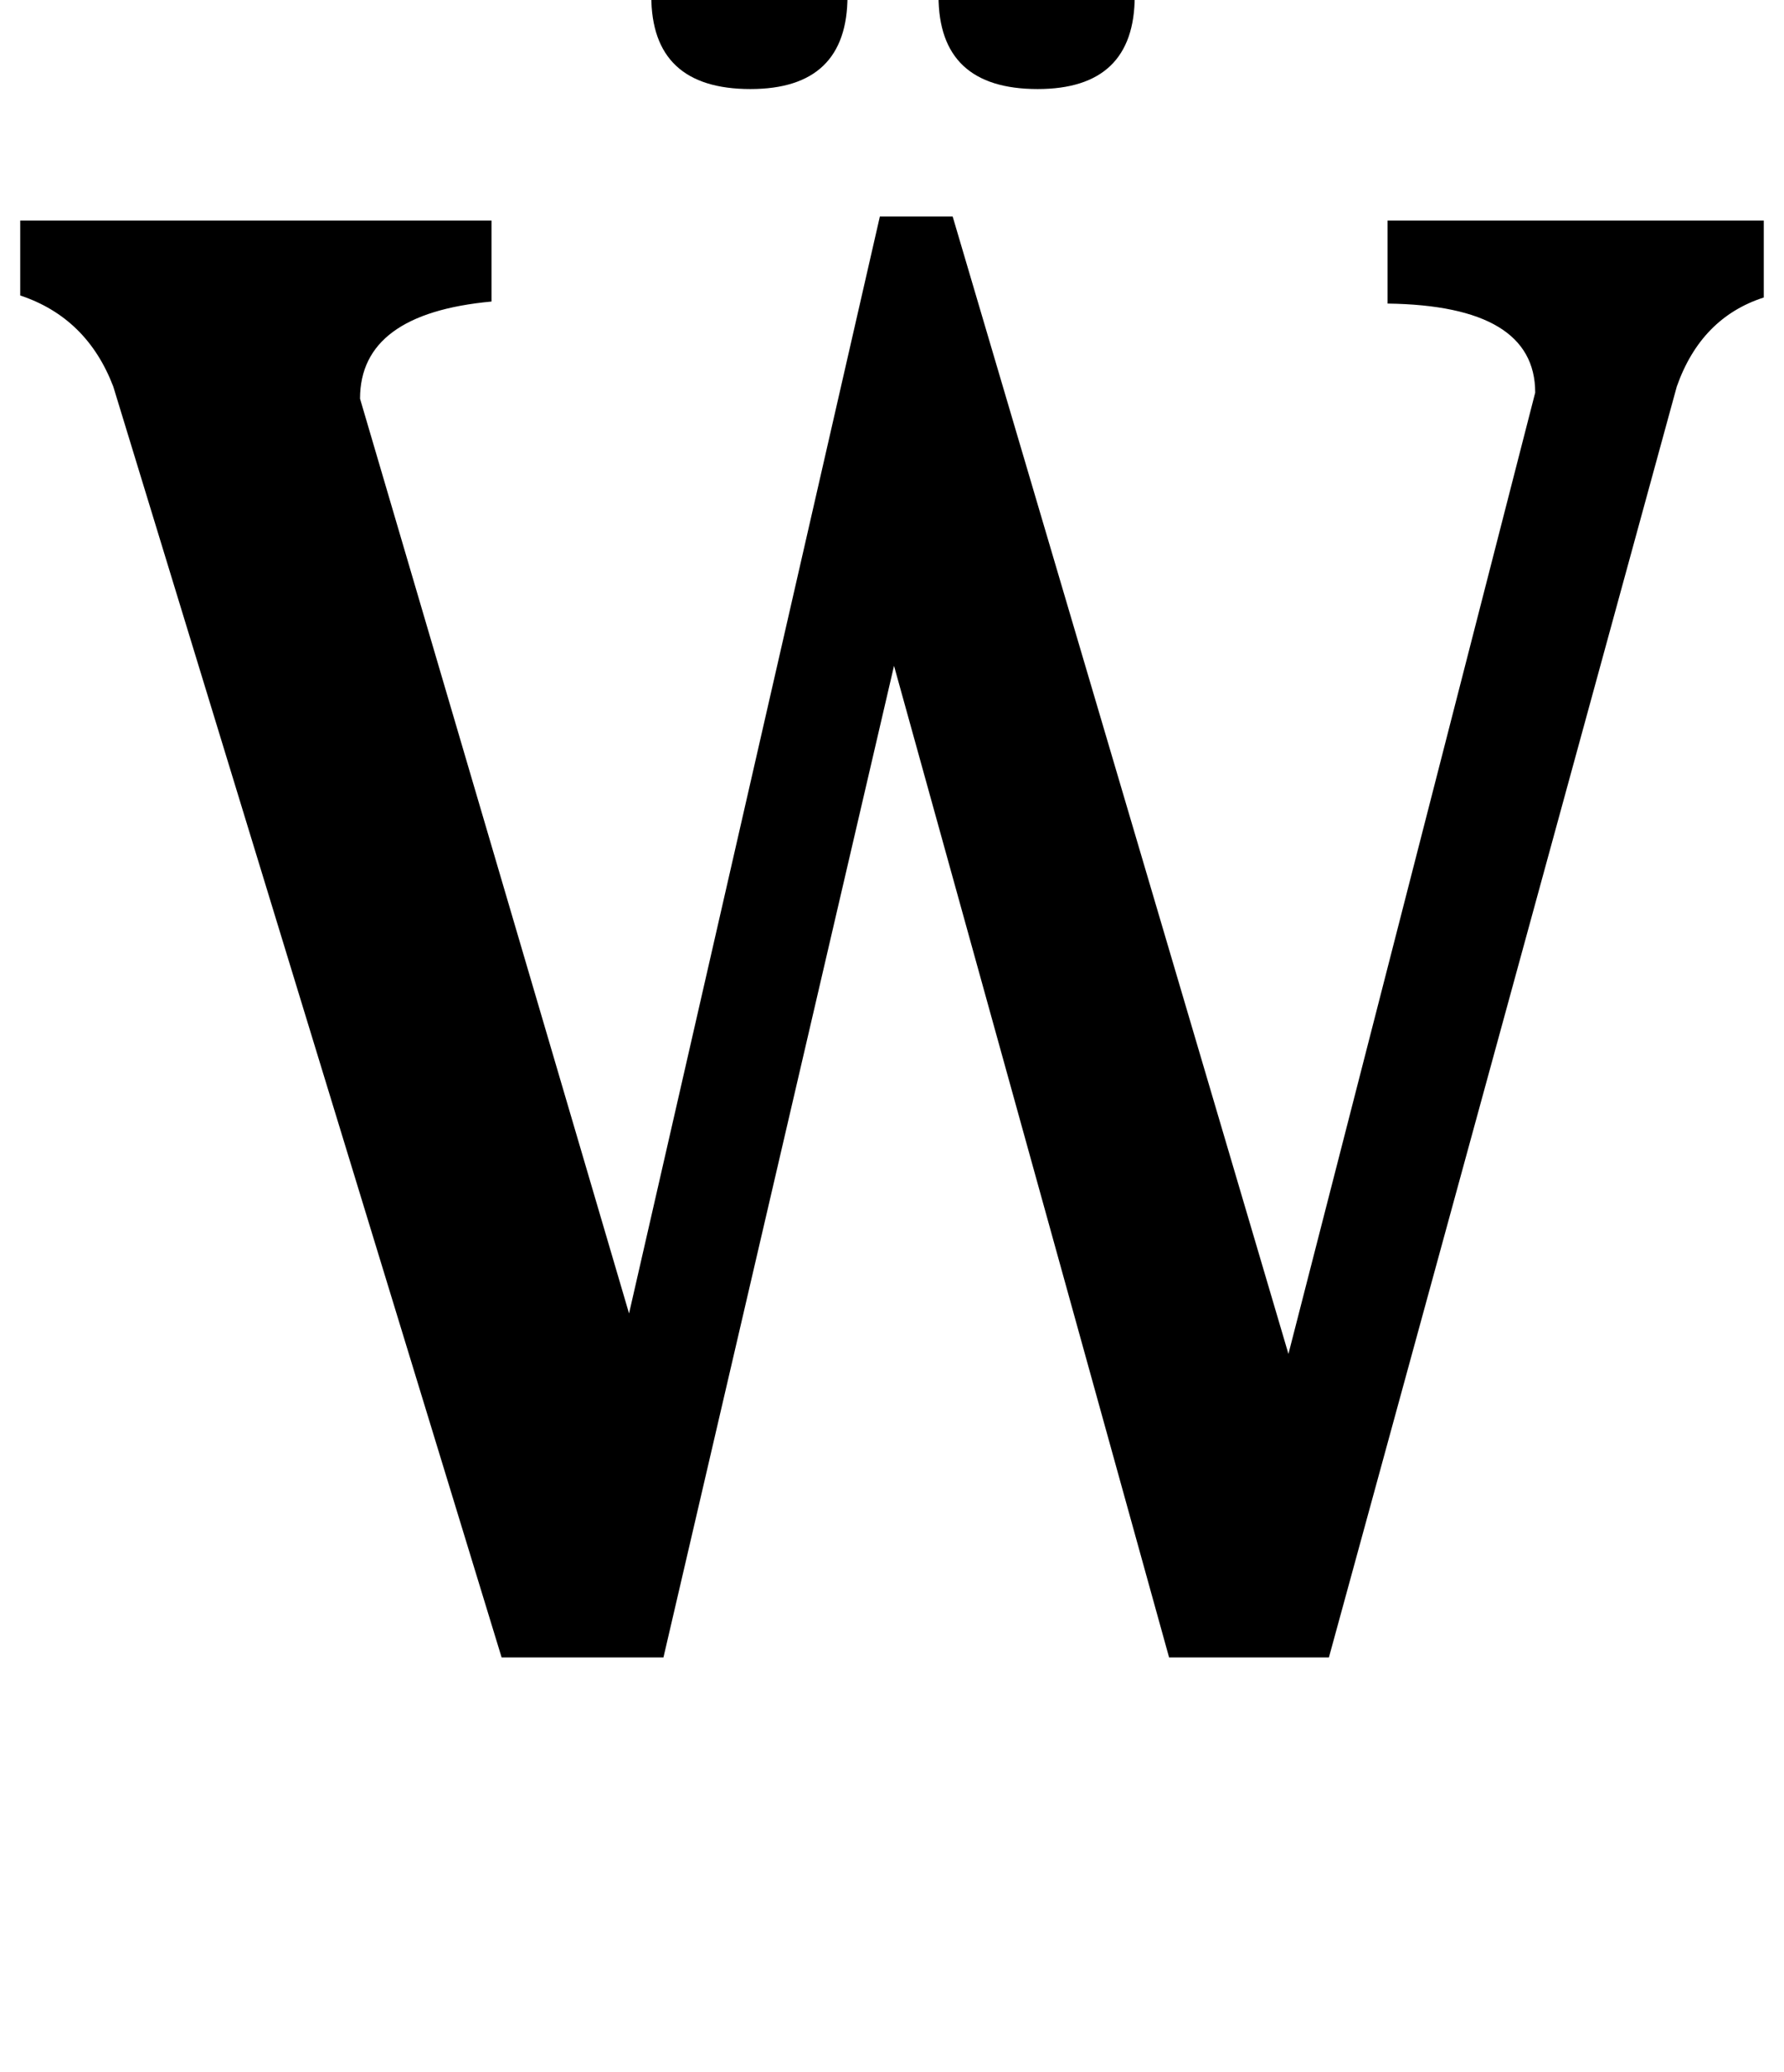<?xml version="1.0" standalone="no"?>
<!DOCTYPE svg PUBLIC "-//W3C//DTD SVG 1.1//EN" "http://www.w3.org/Graphics/SVG/1.1/DTD/svg11.dtd" >
<svg xmlns="http://www.w3.org/2000/svg" xmlns:xlink="http://www.w3.org/1999/xlink" version="1.1" viewBox="-30 0 882 1024">
  <g transform="matrix(1 0 0 -1 0 819)">
   <path fill="currentColor"
d="M412 490l-114 -490h-80l-192 628q-13 34 -46 45v37h233v-40q-65 -6 -65 -48l133 -452l124 542h36l166 -562l122 475q0 43 -73 44v41h186v-38q-31 -10 -43 -44l-172 -628h-79zM389 821q0 -46 -48 -46q-49 0 -49 46q0 48 49 48q48 0 48 -48zM531 821q0 -46 -48 -46
q-49 0 -49 46q0 48 49 48q48 0 48 -48z" />
  </g>

</svg>
